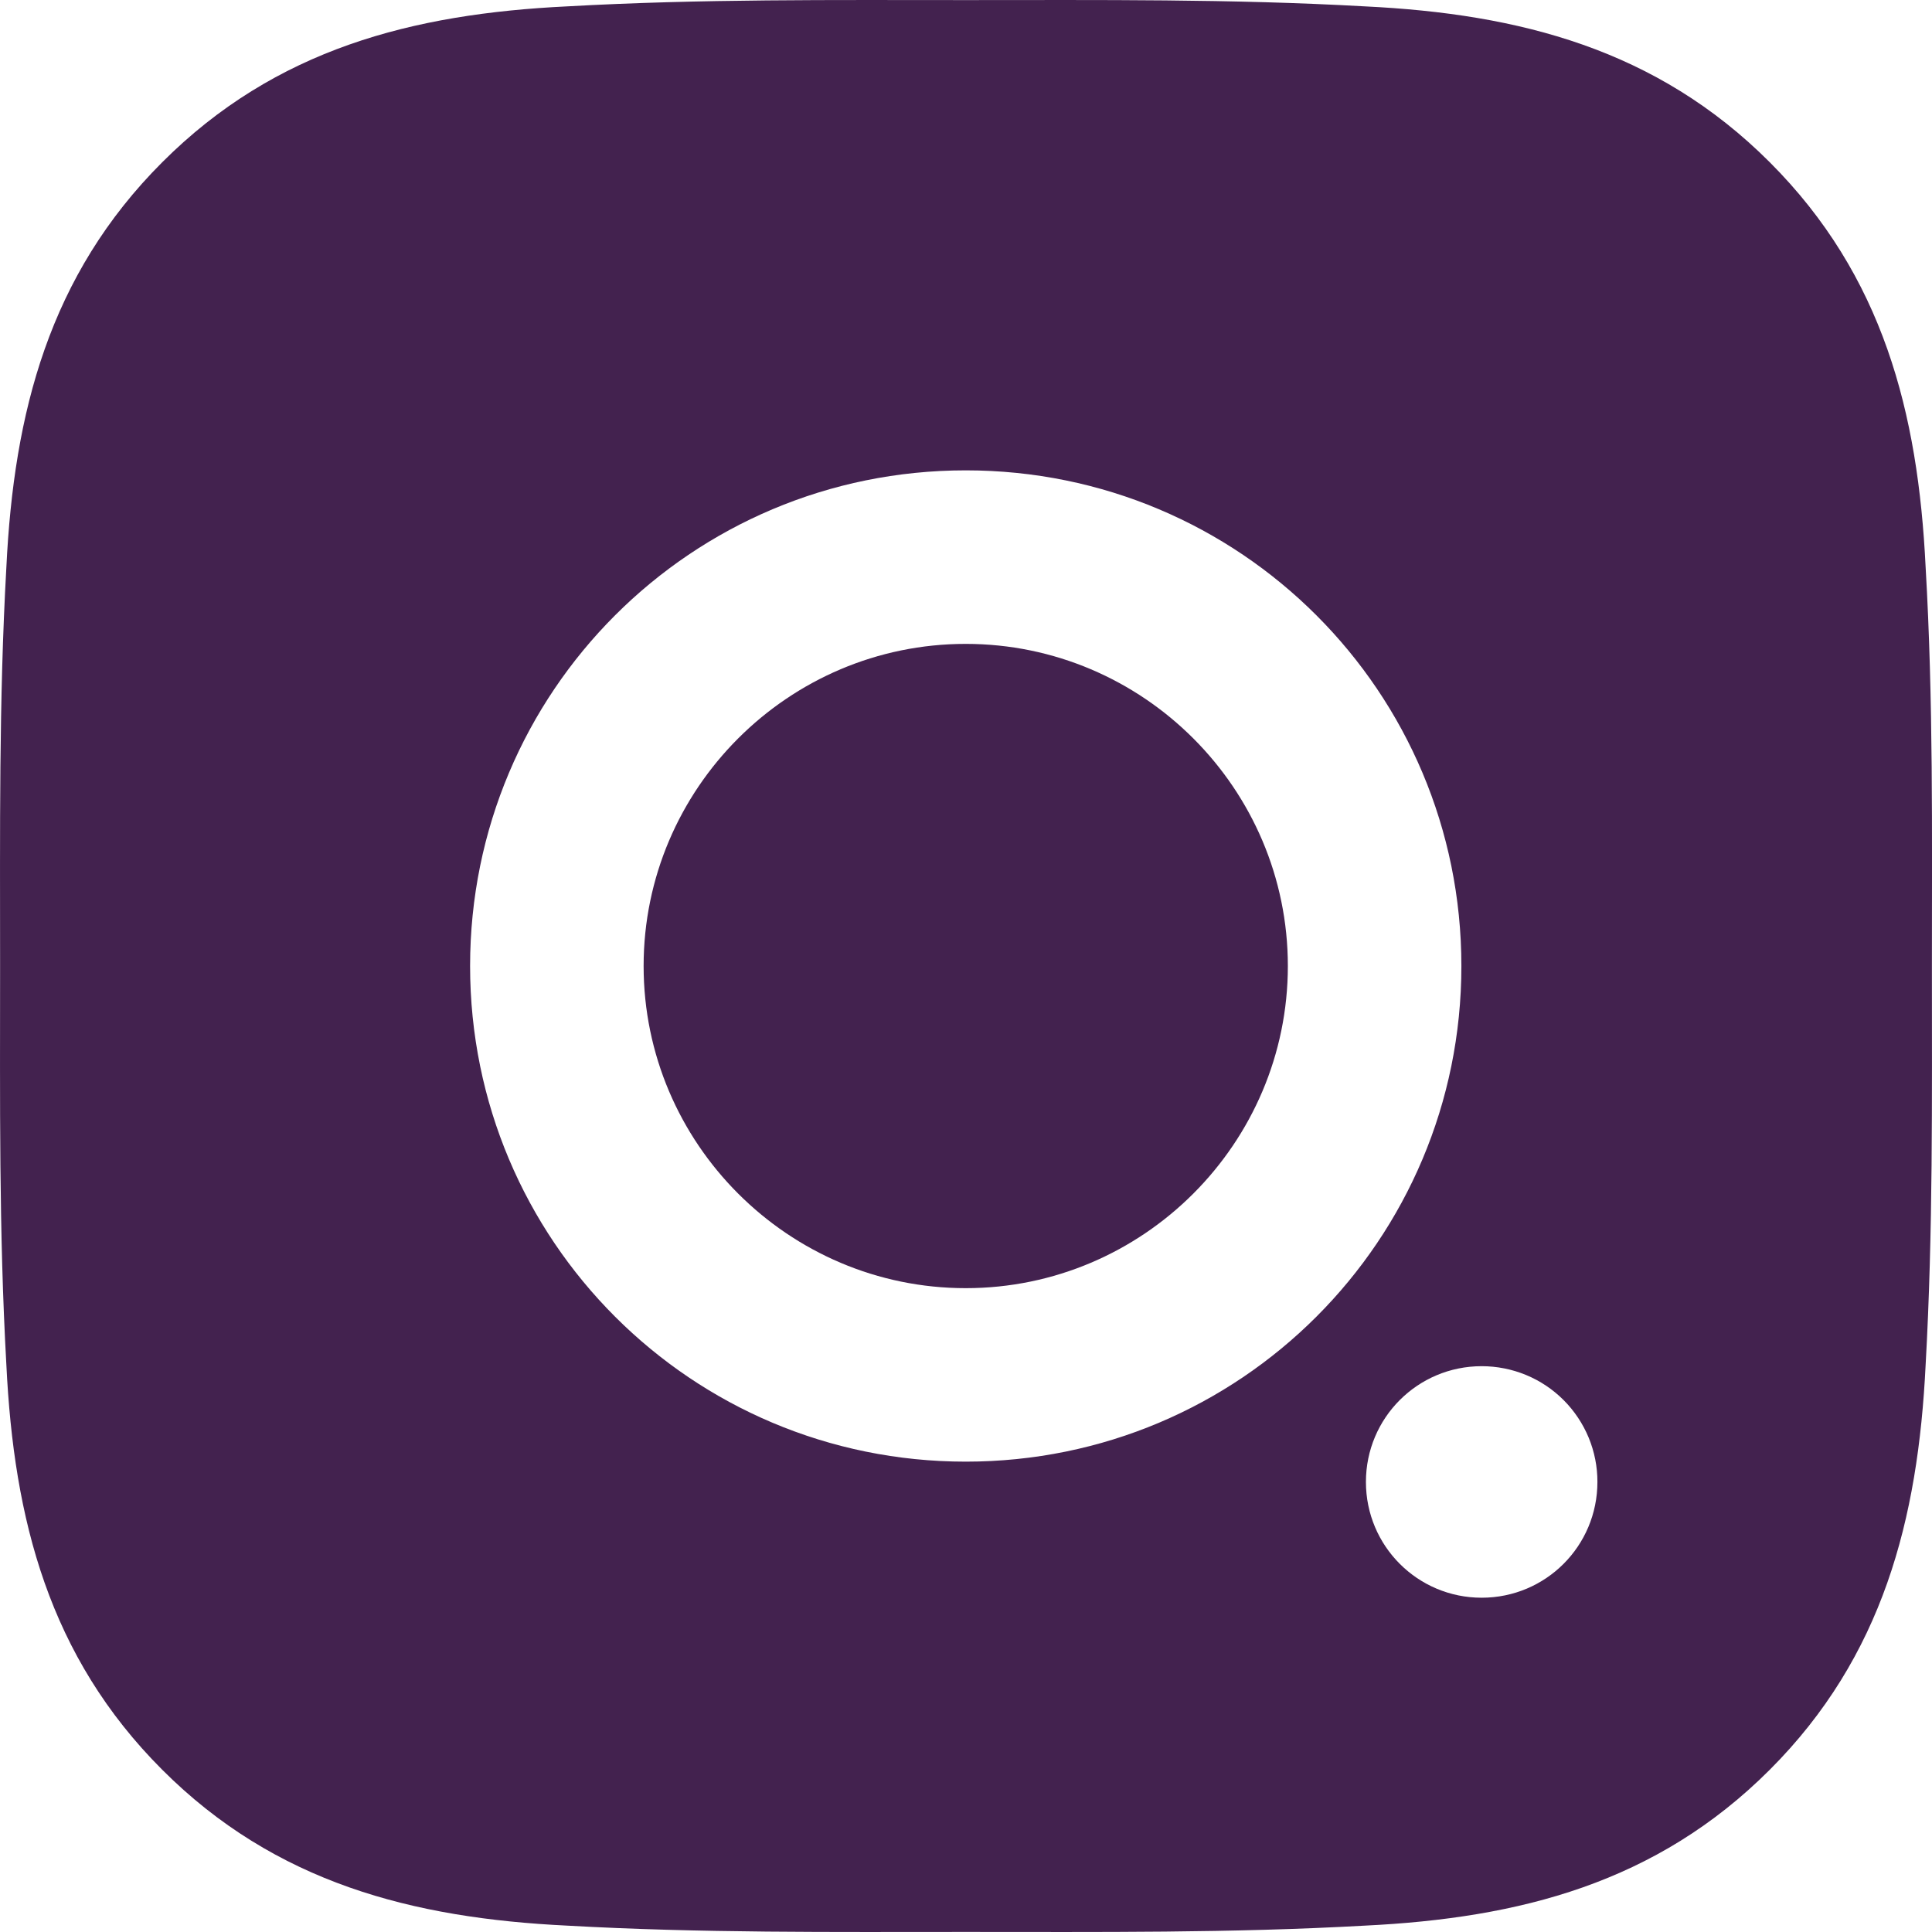 <svg width="44" height="44" viewBox="0 0 44 44" fill="none" xmlns="http://www.w3.org/2000/svg">
<path d="M21.994 29.337C17.954 29.337 14.658 26.04 14.658 22C14.658 17.96 17.954 14.664 21.994 14.664C26.034 14.664 29.33 17.96 29.33 22C29.33 26.04 26.034 29.337 21.994 29.337ZM43.998 22C43.998 25.038 44.025 28.049 43.855 31.081C43.684 34.603 42.88 37.73 40.305 40.305C37.723 42.887 34.603 43.685 31.081 43.855C28.043 44.026 25.032 43.998 22 43.998C18.962 43.998 15.951 44.026 12.919 43.855C9.396 43.685 6.27 42.881 3.695 40.305C1.113 37.724 0.315 34.603 0.145 31.081C-0.026 28.043 0.002 25.032 0.002 22C0.002 18.968 -0.026 15.951 0.145 12.919C0.315 9.396 1.119 6.27 3.695 3.695C6.276 1.113 9.396 0.315 12.919 0.145C15.957 -0.026 18.967 0.002 22 0.002C25.038 0.002 28.048 -0.026 31.081 0.145C34.603 0.315 37.729 1.119 40.305 3.695C42.886 6.276 43.684 9.396 43.855 12.919C44.031 15.951 43.998 18.962 43.998 22ZM21.994 10.712C15.748 10.712 10.706 15.753 10.706 22C10.706 28.247 15.748 33.288 21.994 33.288C28.241 33.288 33.282 28.247 33.282 22C33.282 15.753 28.241 10.712 21.994 10.712ZM33.744 31.114C32.286 31.114 31.108 32.292 31.108 33.75C31.108 35.209 32.286 36.387 33.744 36.387C35.203 36.387 36.38 35.209 36.38 33.75C36.381 33.404 36.313 33.061 36.181 32.741C36.048 32.421 35.854 32.13 35.609 31.885C35.364 31.64 35.074 31.446 34.754 31.314C34.434 31.182 34.091 31.114 33.744 31.114Z" fill="#43224F"/>
</svg>
